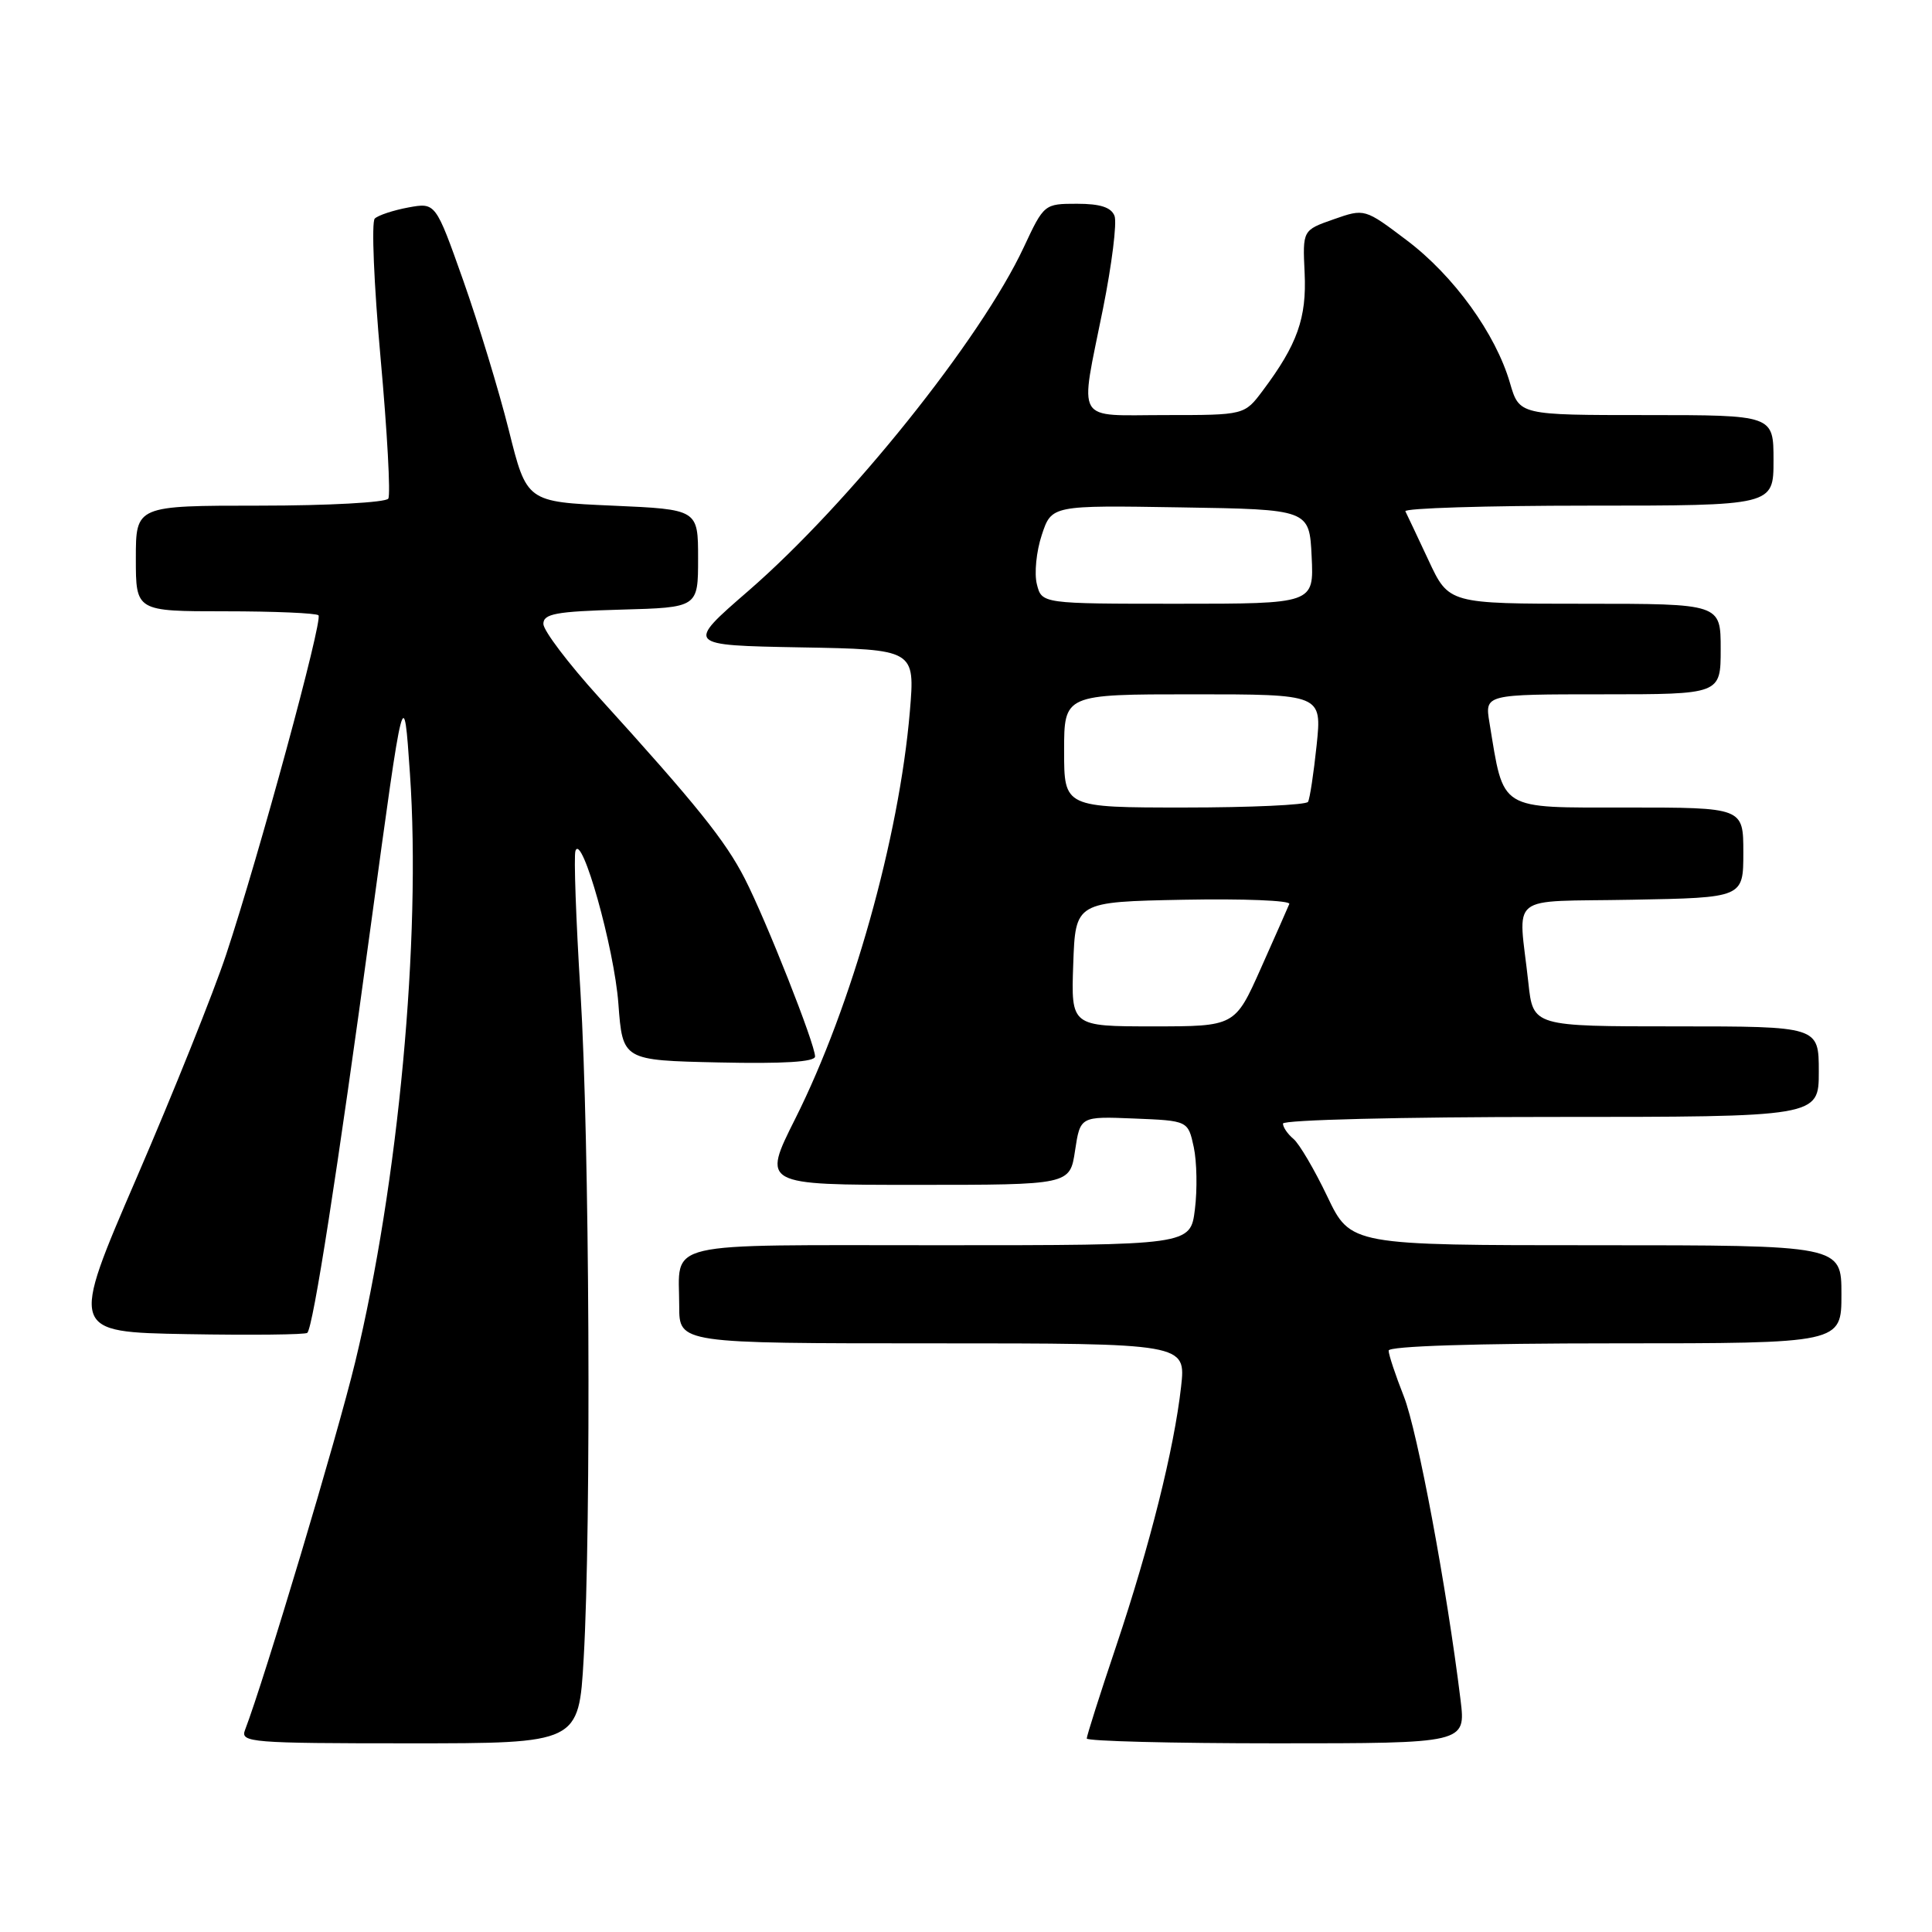 <?xml version="1.0" encoding="UTF-8" standalone="no"?>
<!DOCTYPE svg PUBLIC "-//W3C//DTD SVG 1.1//EN" "http://www.w3.org/Graphics/SVG/1.1/DTD/svg11.dtd" >
<svg xmlns="http://www.w3.org/2000/svg" xmlns:xlink="http://www.w3.org/1999/xlink" version="1.1" viewBox="0 0 256 256">
 <g >
 <path fill="currentColor"
d=" M 77.34 219.75 C 78.36 202.13 78.11 150.87 76.92 131.53 C 76.32 121.88 76.02 113.43 76.25 112.75 C 77.08 110.28 81.40 125.66 81.94 133.00 C 82.50 140.50 82.50 140.50 95.25 140.78 C 103.80 140.97 108.00 140.71 108.00 139.99 C 108.00 138.35 101.53 121.98 98.69 116.43 C 96.11 111.39 92.31 106.66 79.36 92.39 C 75.31 87.92 72.00 83.55 72.00 82.67 C 72.00 81.33 73.64 81.02 82.25 80.78 C 92.50 80.50 92.50 80.50 92.50 74.00 C 92.50 67.50 92.50 67.50 81.15 67.00 C 69.79 66.50 69.79 66.50 67.42 57.00 C 66.11 51.77 63.39 42.85 61.38 37.16 C 57.72 26.83 57.72 26.83 54.11 27.49 C 52.12 27.86 50.12 28.52 49.66 28.96 C 49.20 29.41 49.55 37.73 50.43 47.46 C 51.31 57.19 51.77 65.56 51.45 66.07 C 51.14 66.58 43.48 67.00 34.44 67.00 C 18.00 67.00 18.00 67.00 18.00 74.00 C 18.00 81.00 18.00 81.00 29.83 81.00 C 36.34 81.00 41.91 81.24 42.20 81.53 C 42.81 82.15 34.34 113.29 29.96 126.50 C 28.32 131.45 23.00 144.72 18.13 156.00 C 9.28 176.50 9.28 176.50 24.78 176.78 C 33.31 176.93 40.48 176.85 40.72 176.61 C 41.50 175.83 44.69 155.40 49.15 122.52 C 53.50 90.54 53.50 90.54 54.32 102.52 C 55.82 124.28 52.80 156.77 47.06 180.50 C 44.68 190.35 35.05 222.50 32.46 229.25 C 31.83 230.88 33.27 231.00 54.24 231.00 C 76.69 231.00 76.69 231.00 77.34 219.75 Z  M 193.53 225.25 C 191.70 210.34 187.83 189.65 186.02 185.04 C 184.91 182.23 184.00 179.49 184.00 178.96 C 184.00 178.37 195.44 178.00 214.00 178.00 C 244.00 178.00 244.00 178.00 244.00 171.50 C 244.00 165.00 244.00 165.00 211.48 165.00 C 178.96 165.00 178.96 165.00 175.87 158.53 C 174.17 154.97 172.15 151.54 171.39 150.91 C 170.62 150.27 170.00 149.36 170.00 148.88 C 170.00 148.39 185.80 148.00 205.50 148.00 C 241.00 148.00 241.00 148.00 241.00 142.00 C 241.00 136.00 241.00 136.00 222.07 136.00 C 203.14 136.00 203.14 136.00 202.52 130.25 C 201.20 118.14 199.46 119.54 216.25 119.22 C 231.00 118.95 231.00 118.95 231.00 112.97 C 231.00 107.00 231.00 107.00 215.55 107.00 C 198.41 107.00 199.31 107.56 197.36 95.75 C 196.74 92.00 196.74 92.00 212.37 92.00 C 228.00 92.00 228.00 92.00 228.00 86.00 C 228.00 80.00 228.00 80.00 209.99 80.00 C 191.97 80.00 191.97 80.00 189.29 74.25 C 187.81 71.09 186.43 68.16 186.22 67.75 C 186.01 67.34 196.90 67.00 210.42 67.00 C 235.00 67.00 235.00 67.00 235.00 61.00 C 235.00 55.00 235.00 55.00 218.16 55.00 C 201.32 55.00 201.32 55.00 200.08 50.75 C 198.19 44.23 192.64 36.55 186.43 31.86 C 180.82 27.62 180.82 27.62 176.71 29.06 C 172.60 30.50 172.60 30.50 172.87 36.17 C 173.15 42.13 171.91 45.64 167.33 51.75 C 164.90 55.00 164.90 55.00 154.45 55.00 C 142.25 55.00 143.05 56.36 146.15 40.92 C 147.33 35.04 148.02 29.50 147.68 28.61 C 147.24 27.47 145.79 27.00 142.71 27.00 C 138.38 27.00 138.33 27.04 135.66 32.75 C 129.98 44.92 112.53 66.69 99.18 78.28 C 90.85 85.50 90.85 85.50 106.05 85.78 C 121.25 86.05 121.25 86.05 120.56 94.28 C 119.14 111.02 112.88 133.28 105.37 148.25 C 100.98 157.00 100.98 157.00 121.38 157.00 C 141.77 157.00 141.77 157.00 142.45 152.46 C 143.14 147.92 143.14 147.92 150.28 148.21 C 157.42 148.50 157.42 148.50 158.18 152.00 C 158.59 153.93 158.66 157.64 158.33 160.25 C 157.74 165.00 157.74 165.00 124.48 165.00 C 87.07 165.00 90.00 164.31 90.00 173.08 C 90.00 178.00 90.00 178.00 123.57 178.00 C 157.14 178.00 157.14 178.00 156.50 183.75 C 155.57 192.01 152.38 204.75 147.90 218.11 C 145.75 224.49 144.00 230.01 144.00 230.36 C 144.00 230.71 155.30 231.00 169.12 231.00 C 194.23 231.00 194.23 231.00 193.53 225.25 Z  M 142.21 127.75 C 142.50 119.50 142.50 119.50 156.84 119.22 C 164.73 119.07 171.03 119.32 170.84 119.78 C 170.65 120.24 168.96 124.08 167.07 128.31 C 163.64 136.00 163.64 136.00 152.78 136.00 C 141.92 136.00 141.92 136.00 142.21 127.75 Z  M 141.00 99.50 C 141.00 92.00 141.00 92.00 158.08 92.00 C 175.16 92.00 175.16 92.00 174.46 98.75 C 174.07 102.46 173.56 105.84 173.32 106.25 C 173.08 106.66 165.71 107.00 156.94 107.00 C 141.00 107.00 141.00 107.00 141.00 99.50 Z  M 137.39 77.41 C 137.03 75.99 137.32 73.05 138.04 70.89 C 139.34 66.95 139.34 66.95 156.42 67.23 C 173.50 67.50 173.50 67.50 173.80 73.75 C 174.10 80.00 174.10 80.00 156.07 80.00 C 138.04 80.00 138.04 80.00 137.39 77.41 Z "/>
</g>
</svg>